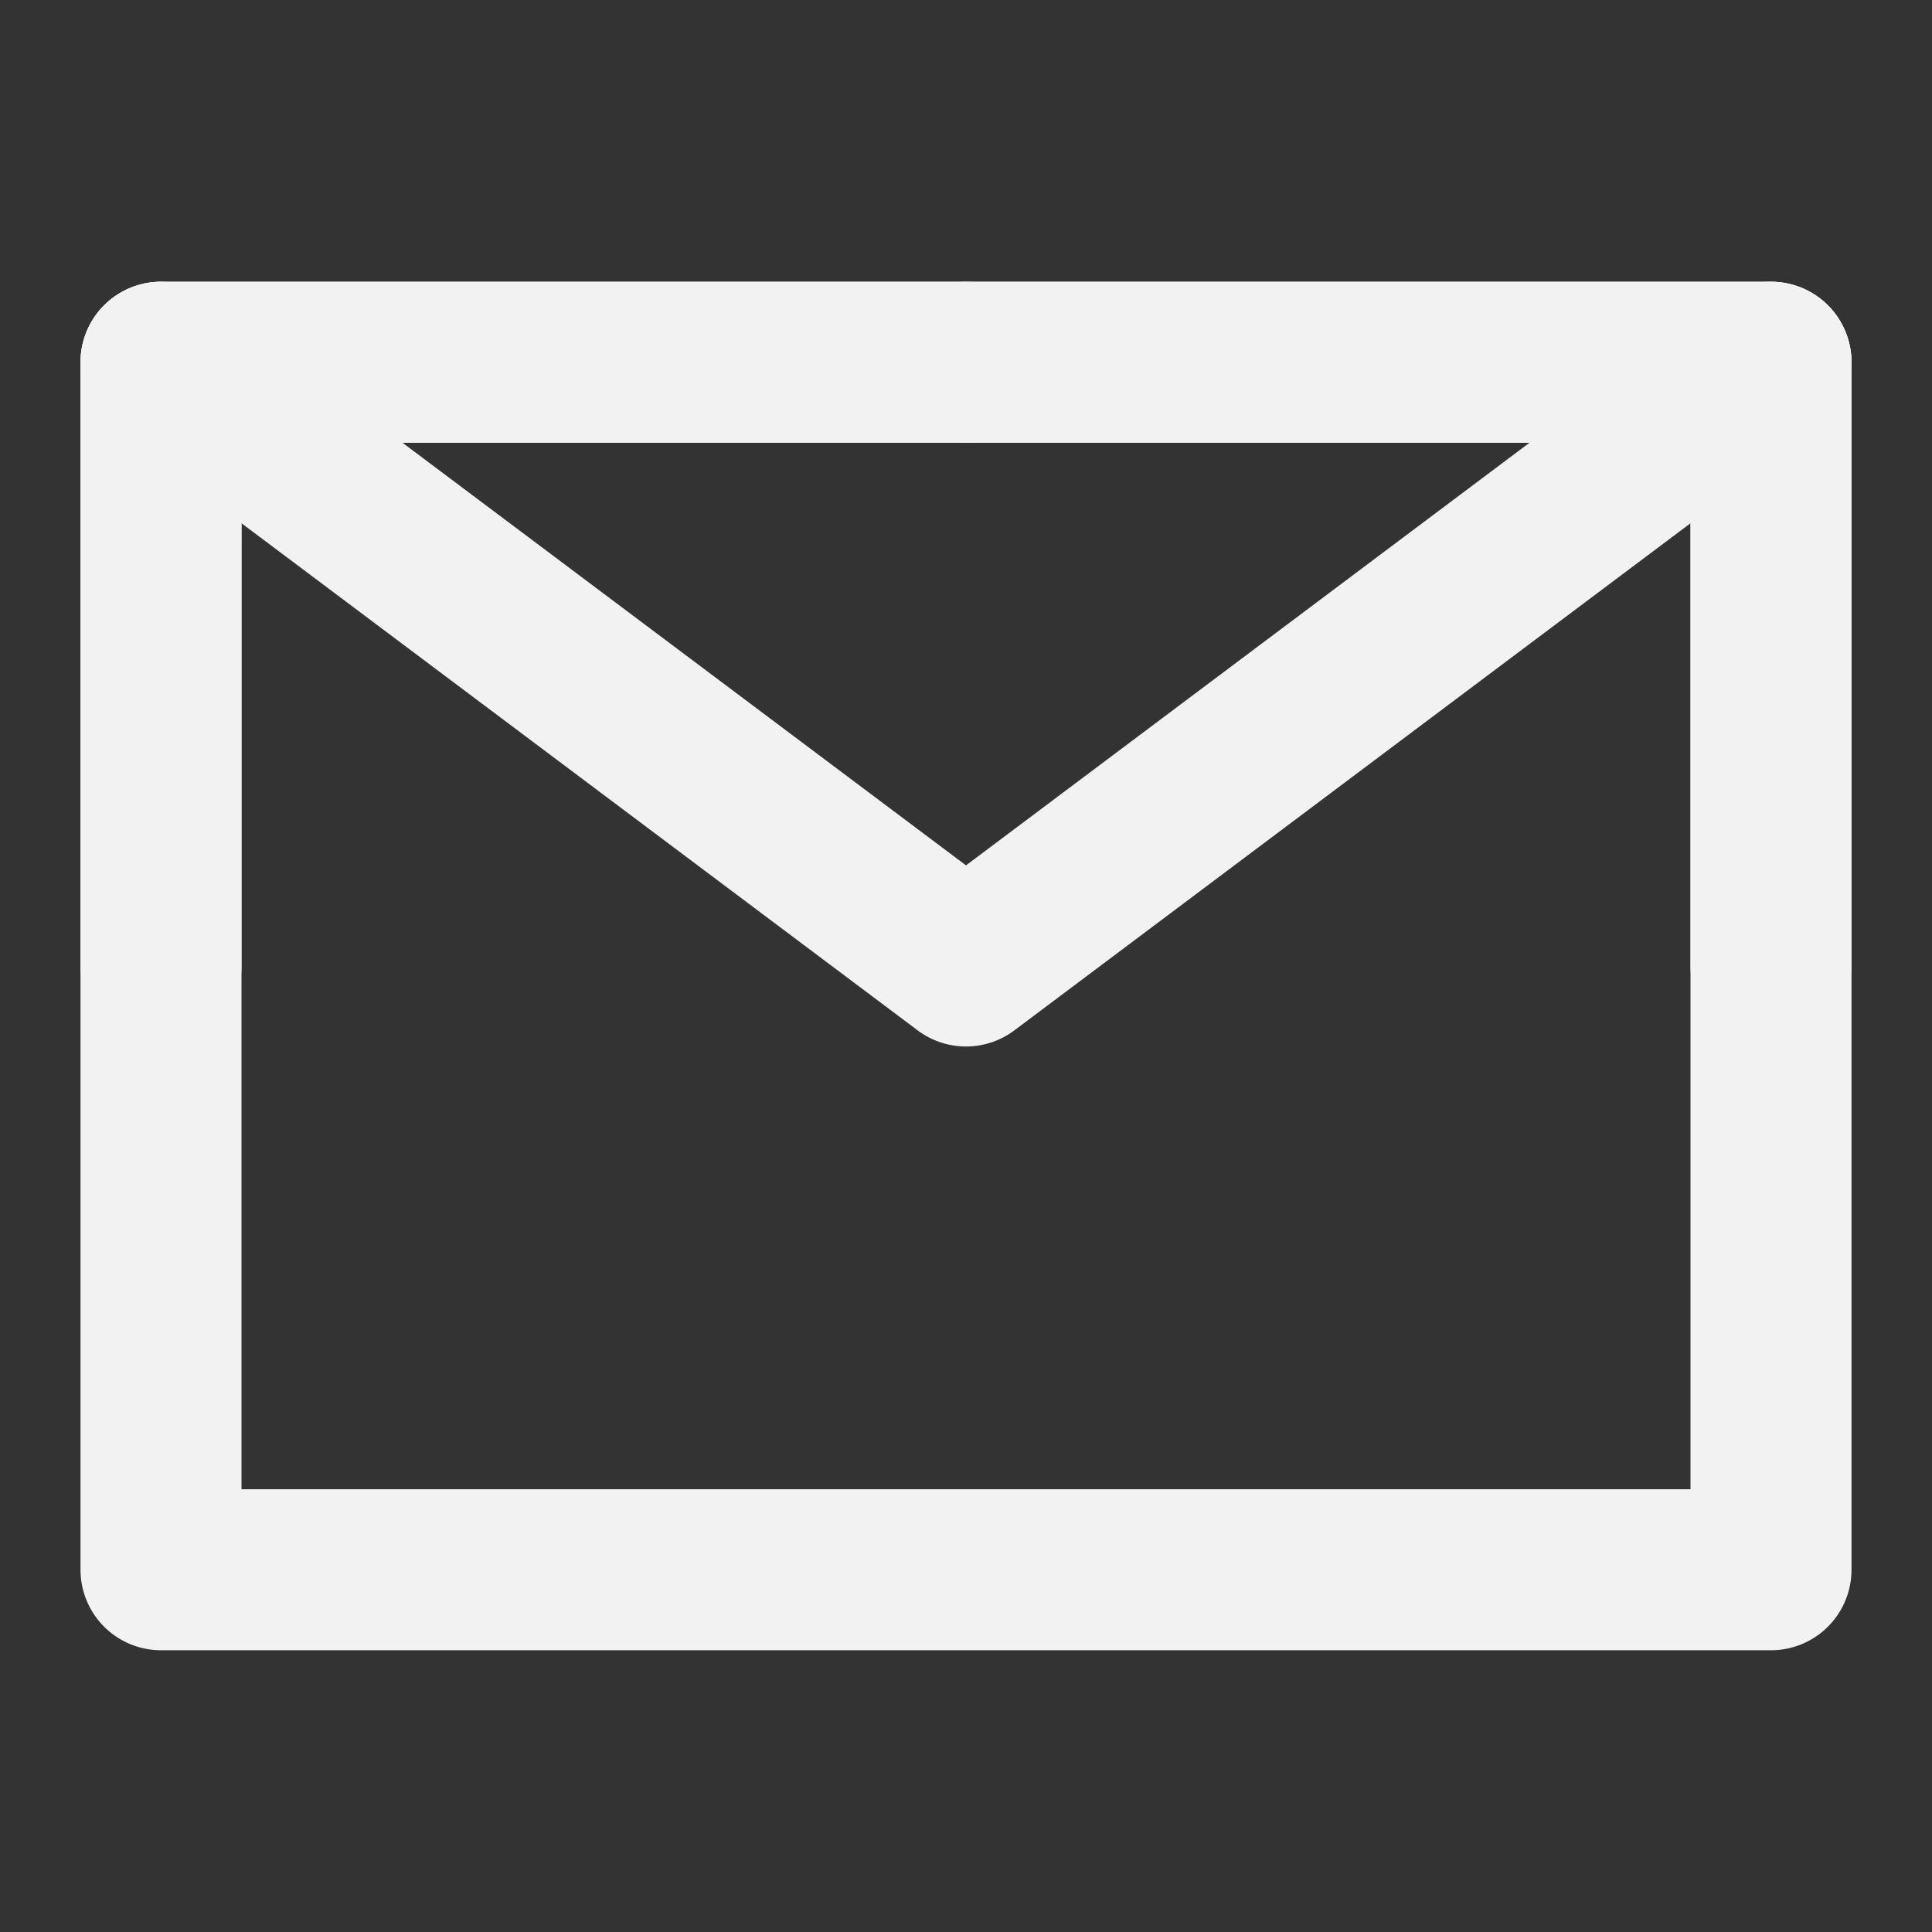 <?xml version="1.0" encoding="UTF-8"?><svg width="24" height="24" viewBox="0 0 48 48" fill="none" xmlns="http://www.w3.org/2000/svg"><rect x="0" y="0" width="48" height="48" fill="#333333" stroke="none"/><path d="M4 39H44V24V9H24H4V24V39Z" fill="none" stroke="#F2F2F2" stroke-width="4" stroke-linejoin="round"/><path d="M4 9L24 24L44 9" stroke="#F2F2F2" stroke-width="4" stroke-linecap="round" stroke-linejoin="round"/><path d="M24 9H4V24" stroke="#F2F2F2" stroke-width="4" stroke-linecap="round" stroke-linejoin="round"/><path d="M44 24V9H24" stroke="#F2F2F2" stroke-width="4" stroke-linecap="round" stroke-linejoin="round"/></svg>